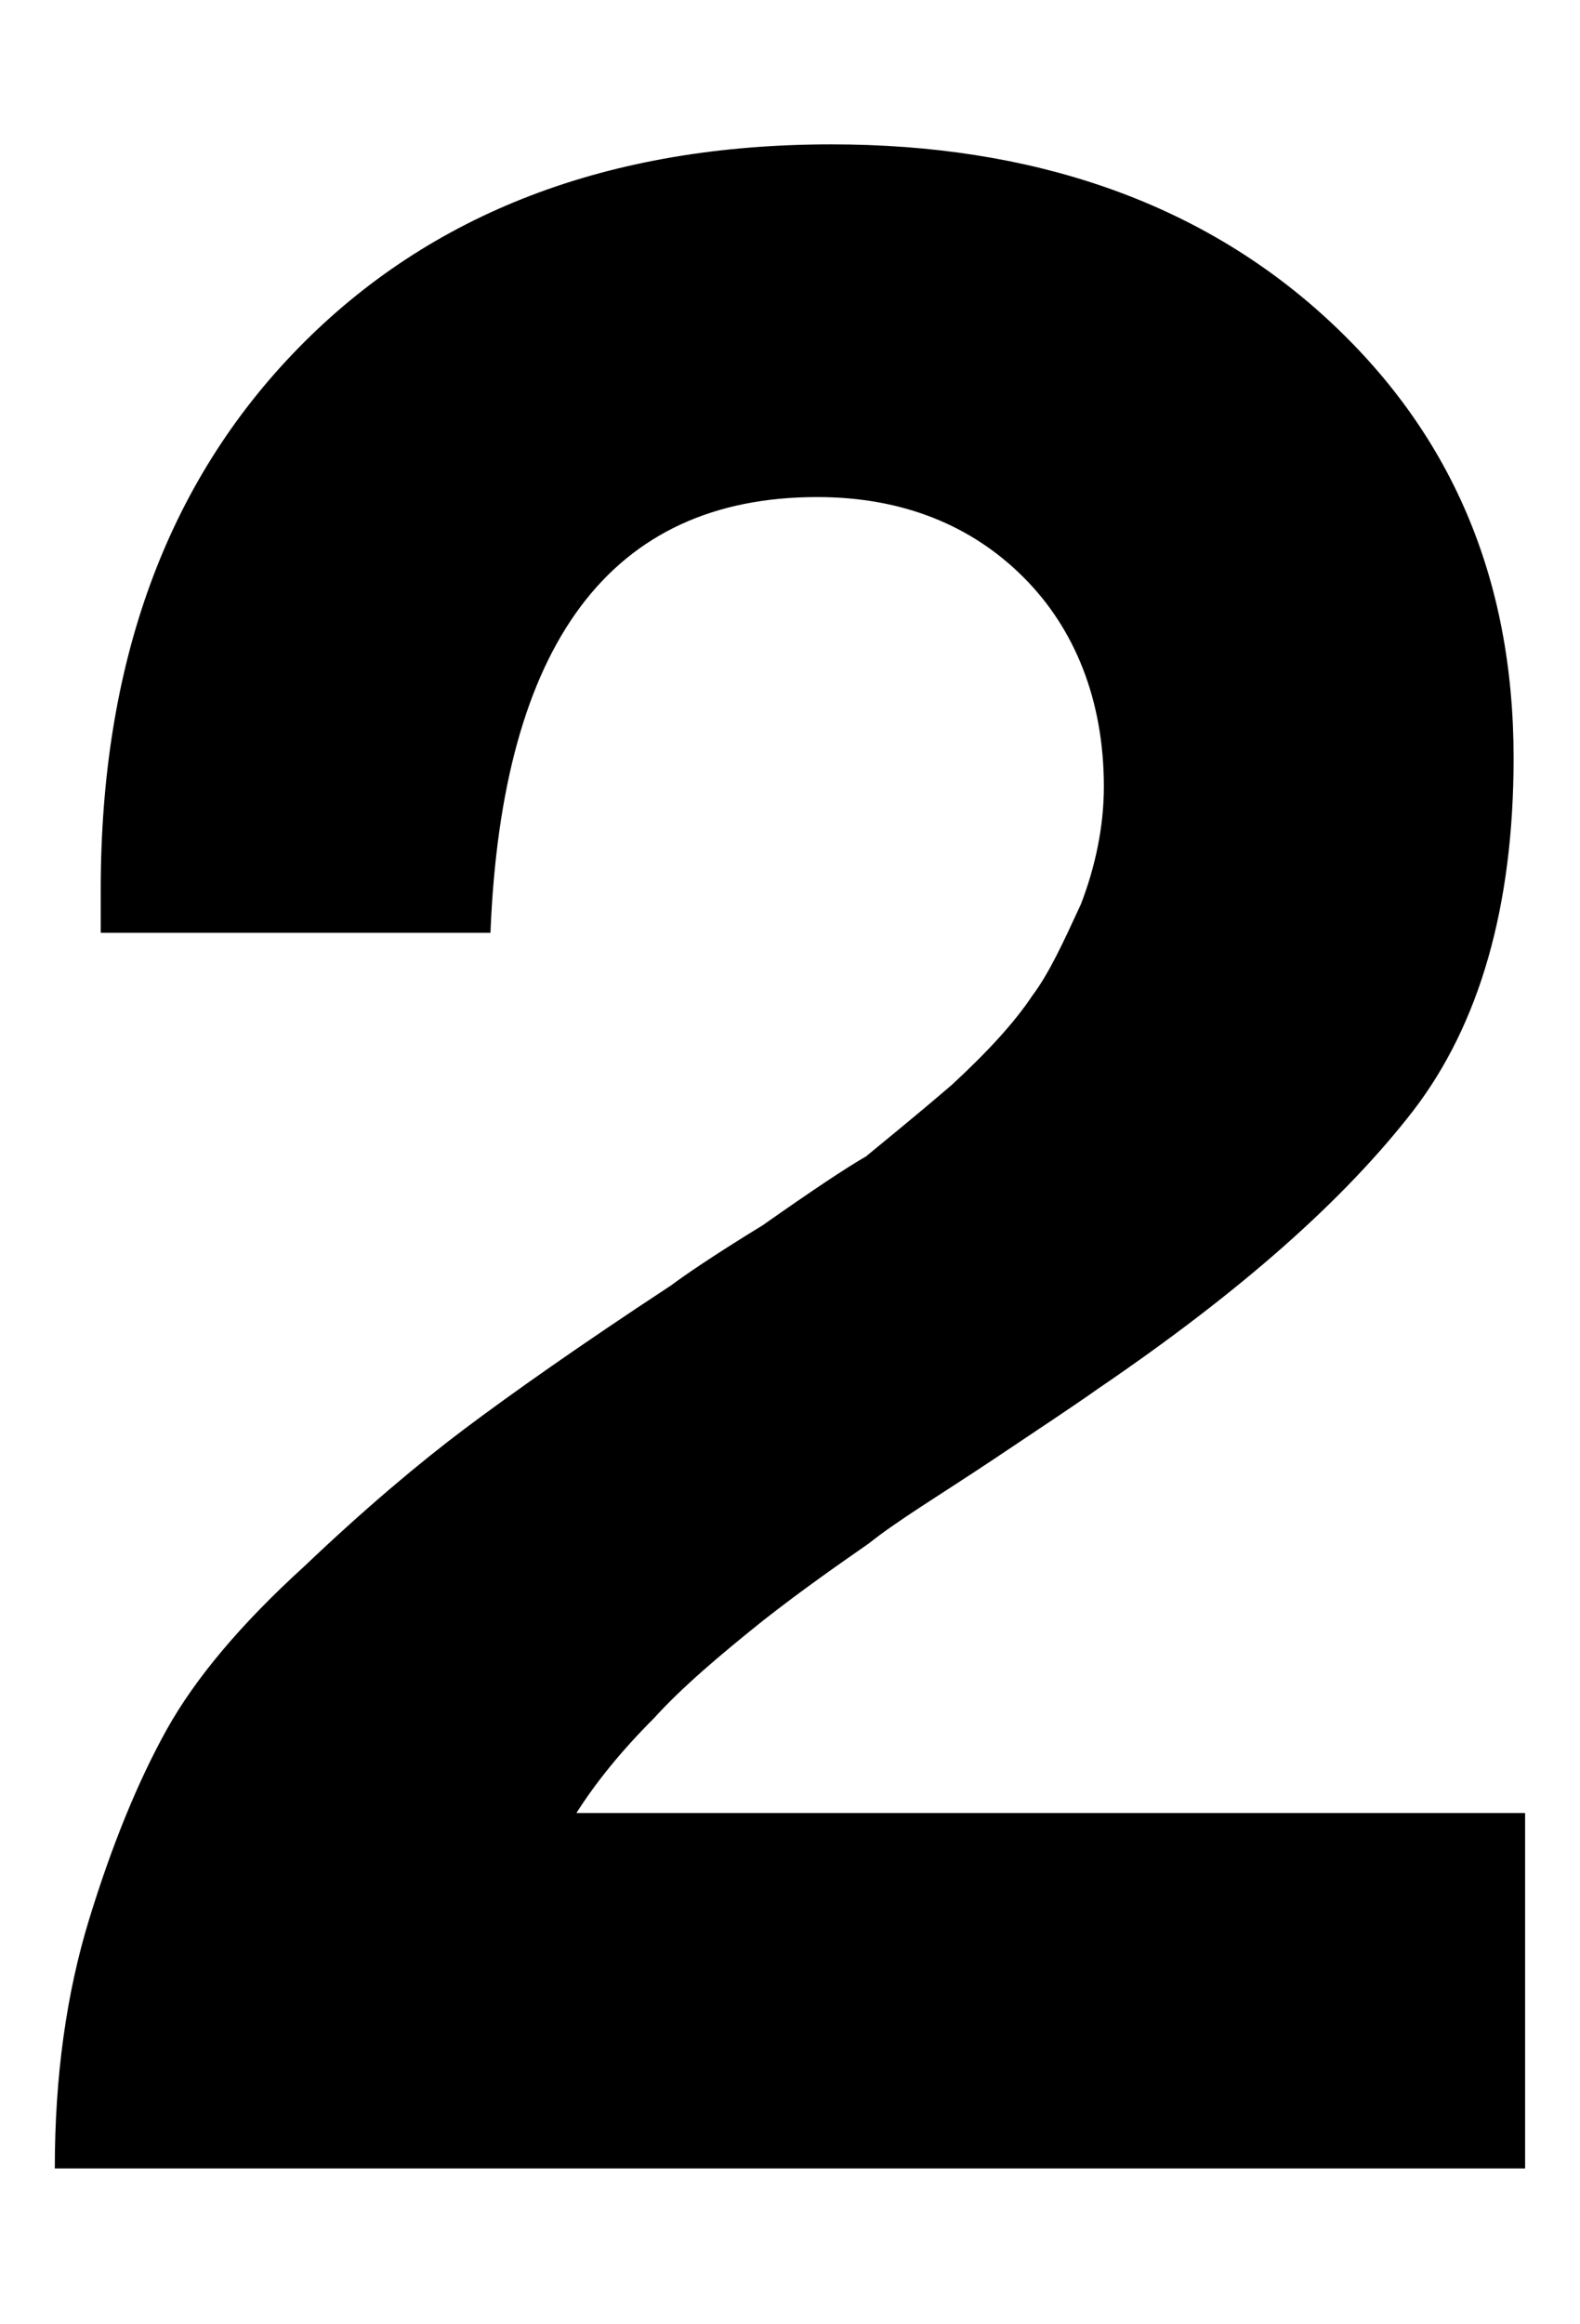 <?xml version="1.0" encoding="UTF-8" standalone="no"?>
<!-- Created with Inkscape (http://www.inkscape.org/) -->

<svg
   width="68"
   height="100"
   viewBox="0 0 17.992 26.458"
   version="1.1"
   id="svg1"
   sodipodi:docname="2.svg"
   inkscape:version="1.3.2 (091e20e, 2023-11-25, custom)"
   xmlns:inkscape="http://www.inkscape.org/namespaces/inkscape"
   xmlns:sodipodi="http://sodipodi.sourceforge.net/DTD/sodipodi-0.dtd"
   xmlns="http://www.w3.org/2000/svg"
   xmlns:svg="http://www.w3.org/2000/svg">
  <sodipodi:namedview
     id="namedview1"
     pagecolor="#505050"
     bordercolor="#ffffff"
     borderopacity="1"
     inkscape:showpageshadow="0"
     inkscape:pageopacity="0"
     inkscape:pagecheckerboard="1"
     inkscape:deskcolor="#d1d1d1"
     inkscape:document-units="mm"
     inkscape:zoom="2.8578563"
     inkscape:cx="-10.847291"
     inkscape:cy="-27.293185"
     inkscape:window-width="1920"
     inkscape:window-height="1009"
     inkscape:window-x="1912"
     inkscape:window-y="-8"
     inkscape:window-maximized="1"
     inkscape:current-layer="layer1" />
  <defs
     id="defs1">
    <rect
       x="-92.377"
       y="-45.139"
       width="151.162"
       height="87.828"
       id="rect7" />
    <rect
       x="24.144"
       y="21.17"
       width="129.643"
       height="62.634"
       id="rect6" />
    <rect
       x="4.199"
       y="9.973"
       width="86.953"
       height="82.229"
       id="rect1" />
  </defs>
  <g
     inkscape:label="Layer 1"
     inkscape:groupmode="layer"
     id="layer1">
    <path
       style="font-weight:bold;font-size:32.636px;line-height:0.45;font-family:'Helvetica Neue';-inkscape-font-specification:'Helvetica Neue Bold';stroke-width:0.593"
       d="M 17.367,20.638 H 6.564 c 0.228,-0.359 0.522,-0.718 0.881,-1.077 0.326,-0.359 0.751,-0.718 1.24,-1.11 0.457,-0.359 0.881,-0.653 1.208,-0.881 0.326,-0.261 0.816,-0.555 1.403,-0.946 0.587,-0.392 0.979,-0.653 1.208,-0.816 1.632,-1.11 2.807,-2.154 3.59,-3.166 0.751,-0.979 1.142,-2.317 1.142,-4.014 0,-2.056 -0.718,-3.72 -2.154,-5.026 C 13.646,2.296 11.754,1.643 9.469,1.643 c -2.546,0 -4.569,0.783 -6.07,2.317 -1.501,1.534 -2.252,3.59 -2.252,6.168 v 0.49 H 5.585 C 5.716,7.322 6.956,5.658 9.306,5.658 c 0.979,0 1.762,0.326 2.35,0.914 0.587,0.587 0.914,1.403 0.914,2.382 0,0.457 -0.098,0.914 -0.261,1.338 -0.196,0.424 -0.359,0.783 -0.555,1.044 -0.196,0.294 -0.49,0.62 -0.914,1.012 -0.457,0.392 -0.783,0.653 -0.979,0.816 -0.228,0.131 -0.62,0.392 -1.175,0.783 -0.587,0.359 -0.914,0.587 -1.044,0.685 -1.044,0.685 -1.828,1.24 -2.35,1.632 -0.522,0.392 -1.142,0.914 -1.828,1.567 -0.718,0.653 -1.24,1.273 -1.567,1.86 -0.326,0.587 -0.62,1.305 -0.881,2.154 -0.261,0.849 -0.392,1.795 -0.392,2.839 H 17.367 Z"
       id="text7"
       aria-label="2" />
  </g>
</svg>
